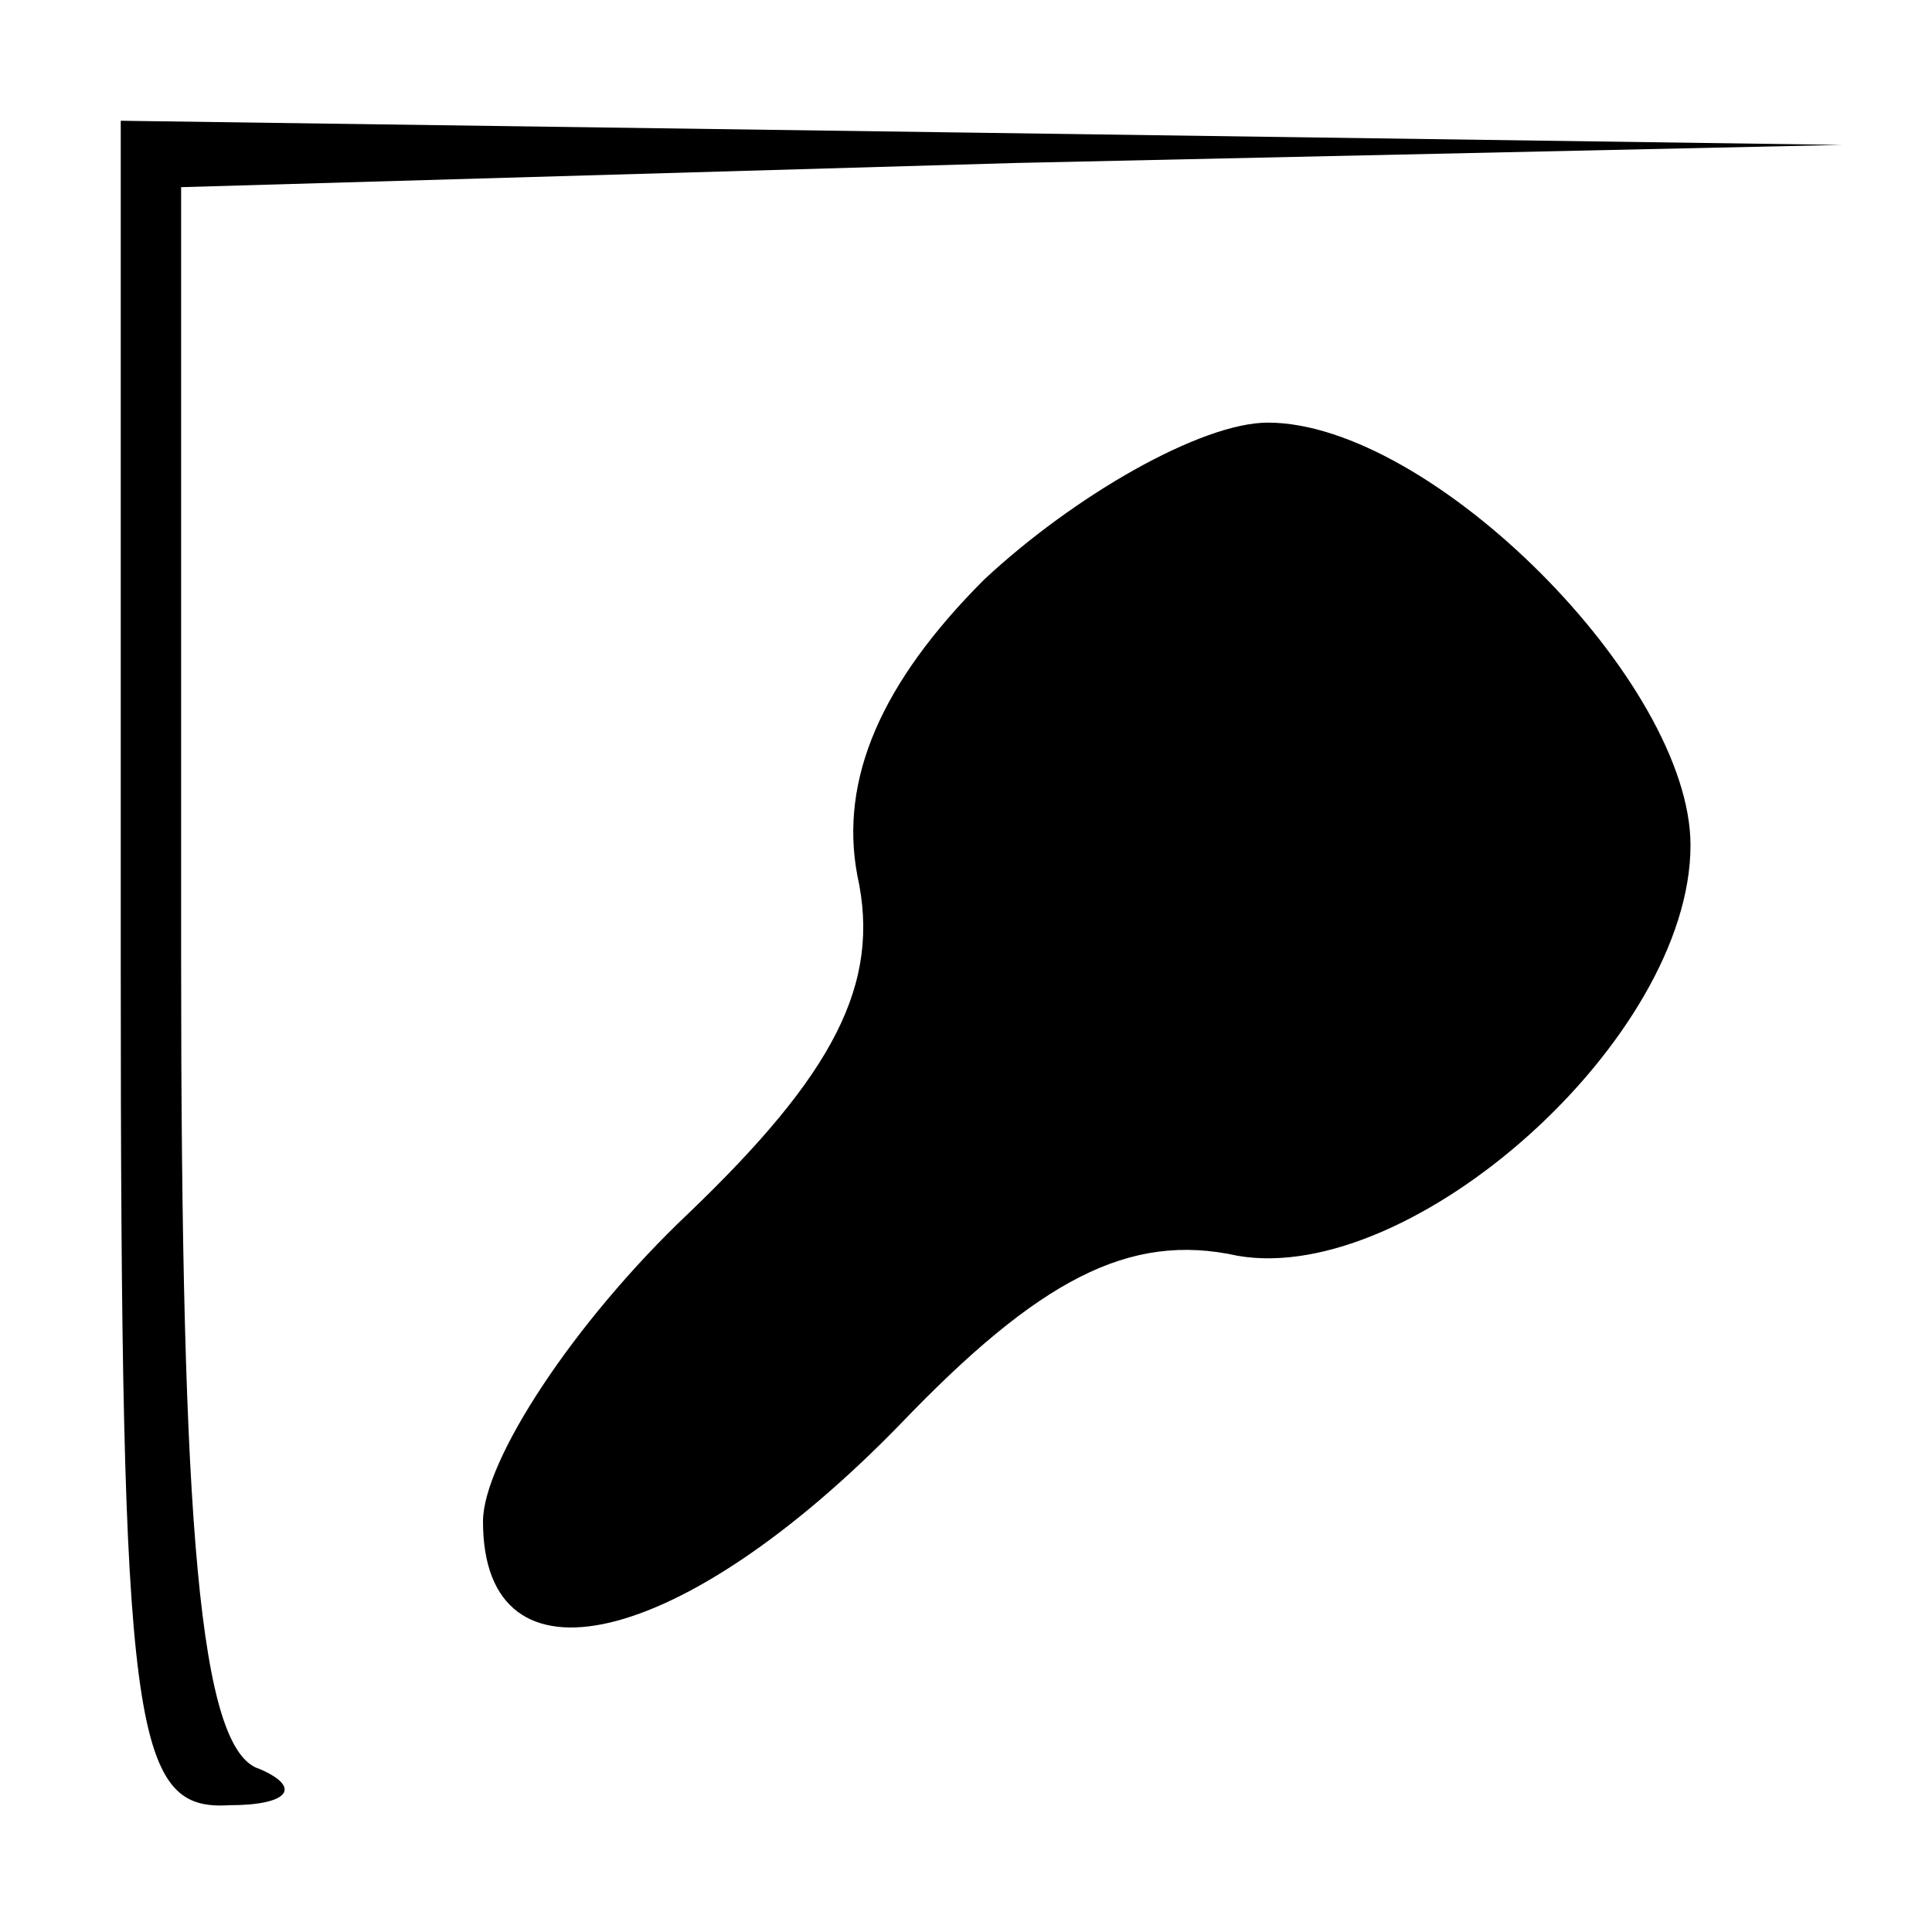 <?xml version="1.0" standalone="no"?>
<!DOCTYPE svg PUBLIC "-//W3C//DTD SVG 20010904//EN"
 "http://www.w3.org/TR/2001/REC-SVG-20010904/DTD/svg10.dtd">
<svg version="1.0" xmlns="http://www.w3.org/2000/svg"
 width="32pt" height="32pt" viewBox="0 0 32 32"
 preserveAspectRatio="xMidYMid meet">
<g transform="translate(0,32) scale(0.1,-0.1)"
fill="#000000" stroke="none">
<path fill="#000000" stroke="none" d="M20 160 c0 -127 2 -140 18 -139 10 0
12 3 5 6 -10 3 -13 40 -13 134 l0 128 138 4 137 3 -142 2 -143 2 0 -140z"/>
<path fill="#000000" stroke="none" d="M163 224 c-17 -17 -24 -33 -21 -49 4
-18 -4 -33 -28 -56 -19 -18 -34 -41 -34 -51 0 -29 33 -21 69 16 23 24 38 32
56 28 29 -5 75 36 75 68 0 27 -43 70 -70 70 -11 0 -32 -12 -47 -26z"/>
</g>
</svg>
